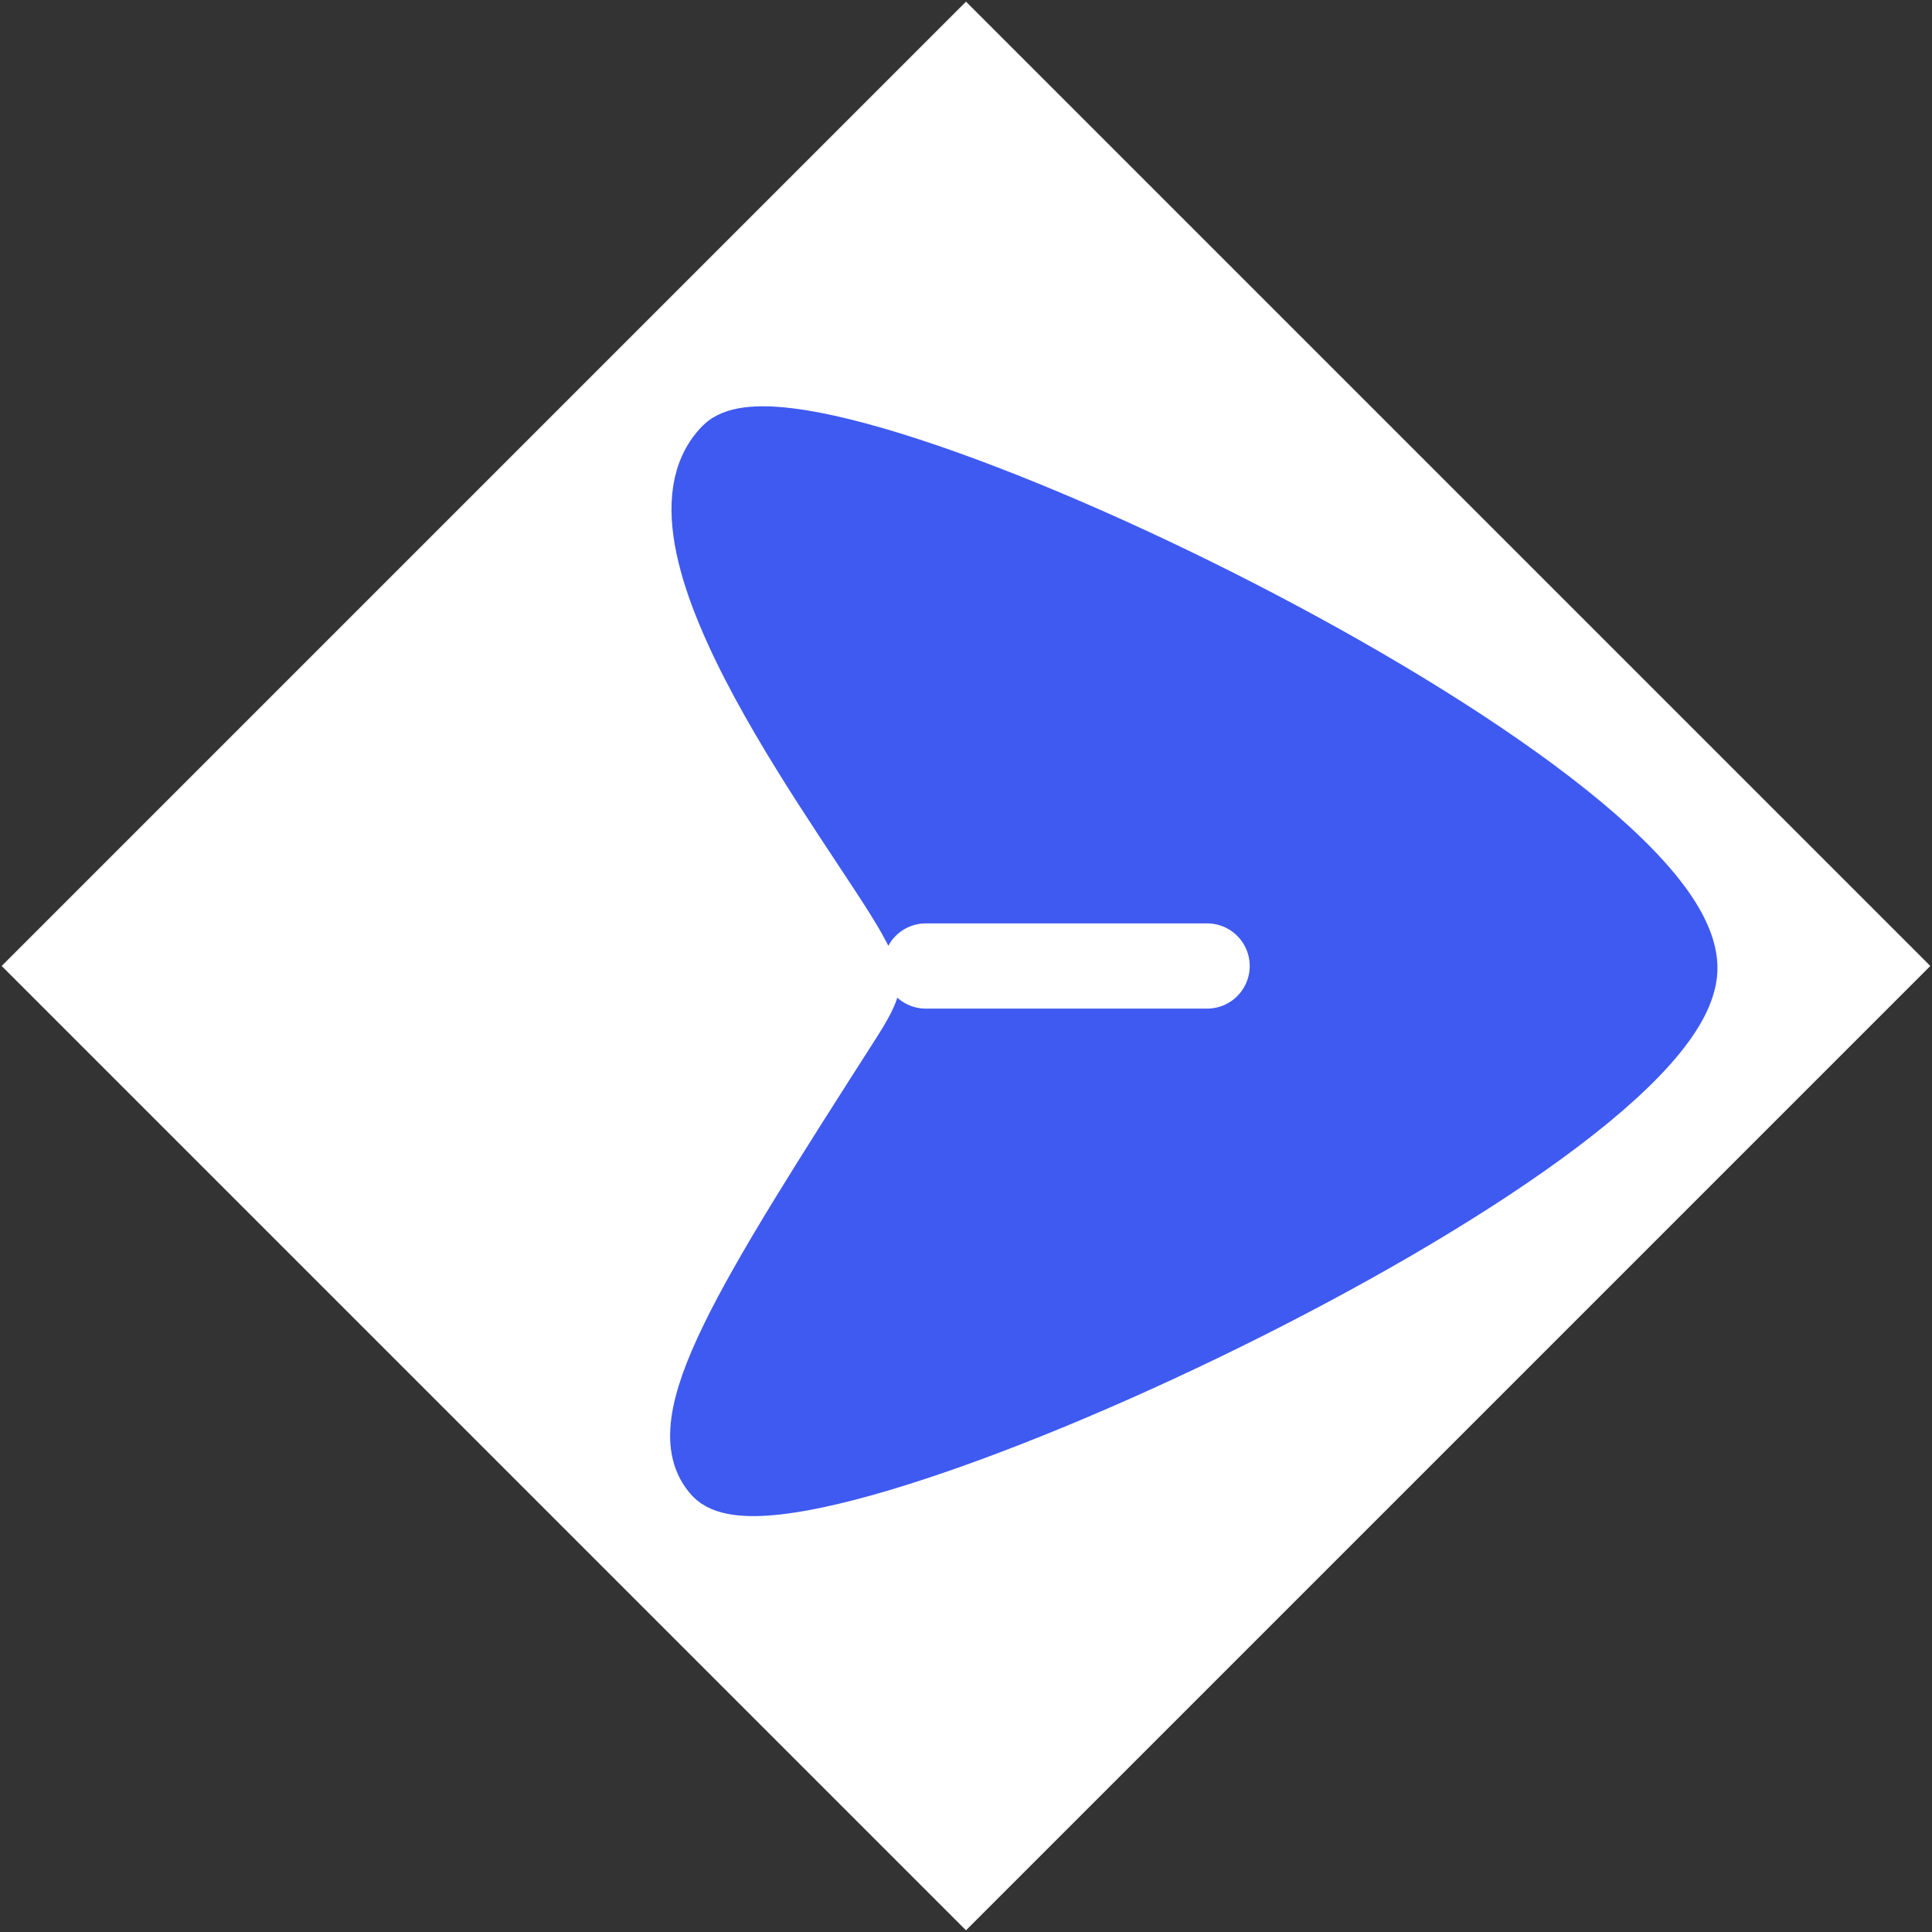 <svg width="34" height="34" viewBox="0 0 34 34" fill="none" xmlns="http://www.w3.org/2000/svg">
<rect x="0" y="0" width="34" height="34" fill="#333333" stroke="none"/>
<rect width="24" height="24" transform="translate(17 0.029) rotate(45)" fill="white"/>
<path d="M29.724 17.071C29.843 13.873 14.195 6.351 12.721 7.844C11.05 9.537 15.046 14.567 15.946 16.169C16.487 17.133 16.472 17.55 15.857 18.513C13.07 22.871 11.687 25.042 12.546 25.981C13.916 27.477 29.609 20.193 29.724 17.071Z" fill="#3E5AF0" stroke="#3E5AF0"/>
<path d="M16.293 17H21.243H16.293Z" fill="white"/>
<path d="M16.293 17H21.243" stroke="white" stroke-width="1.5" stroke-linecap="round" stroke-linejoin="round"/>
</svg>
